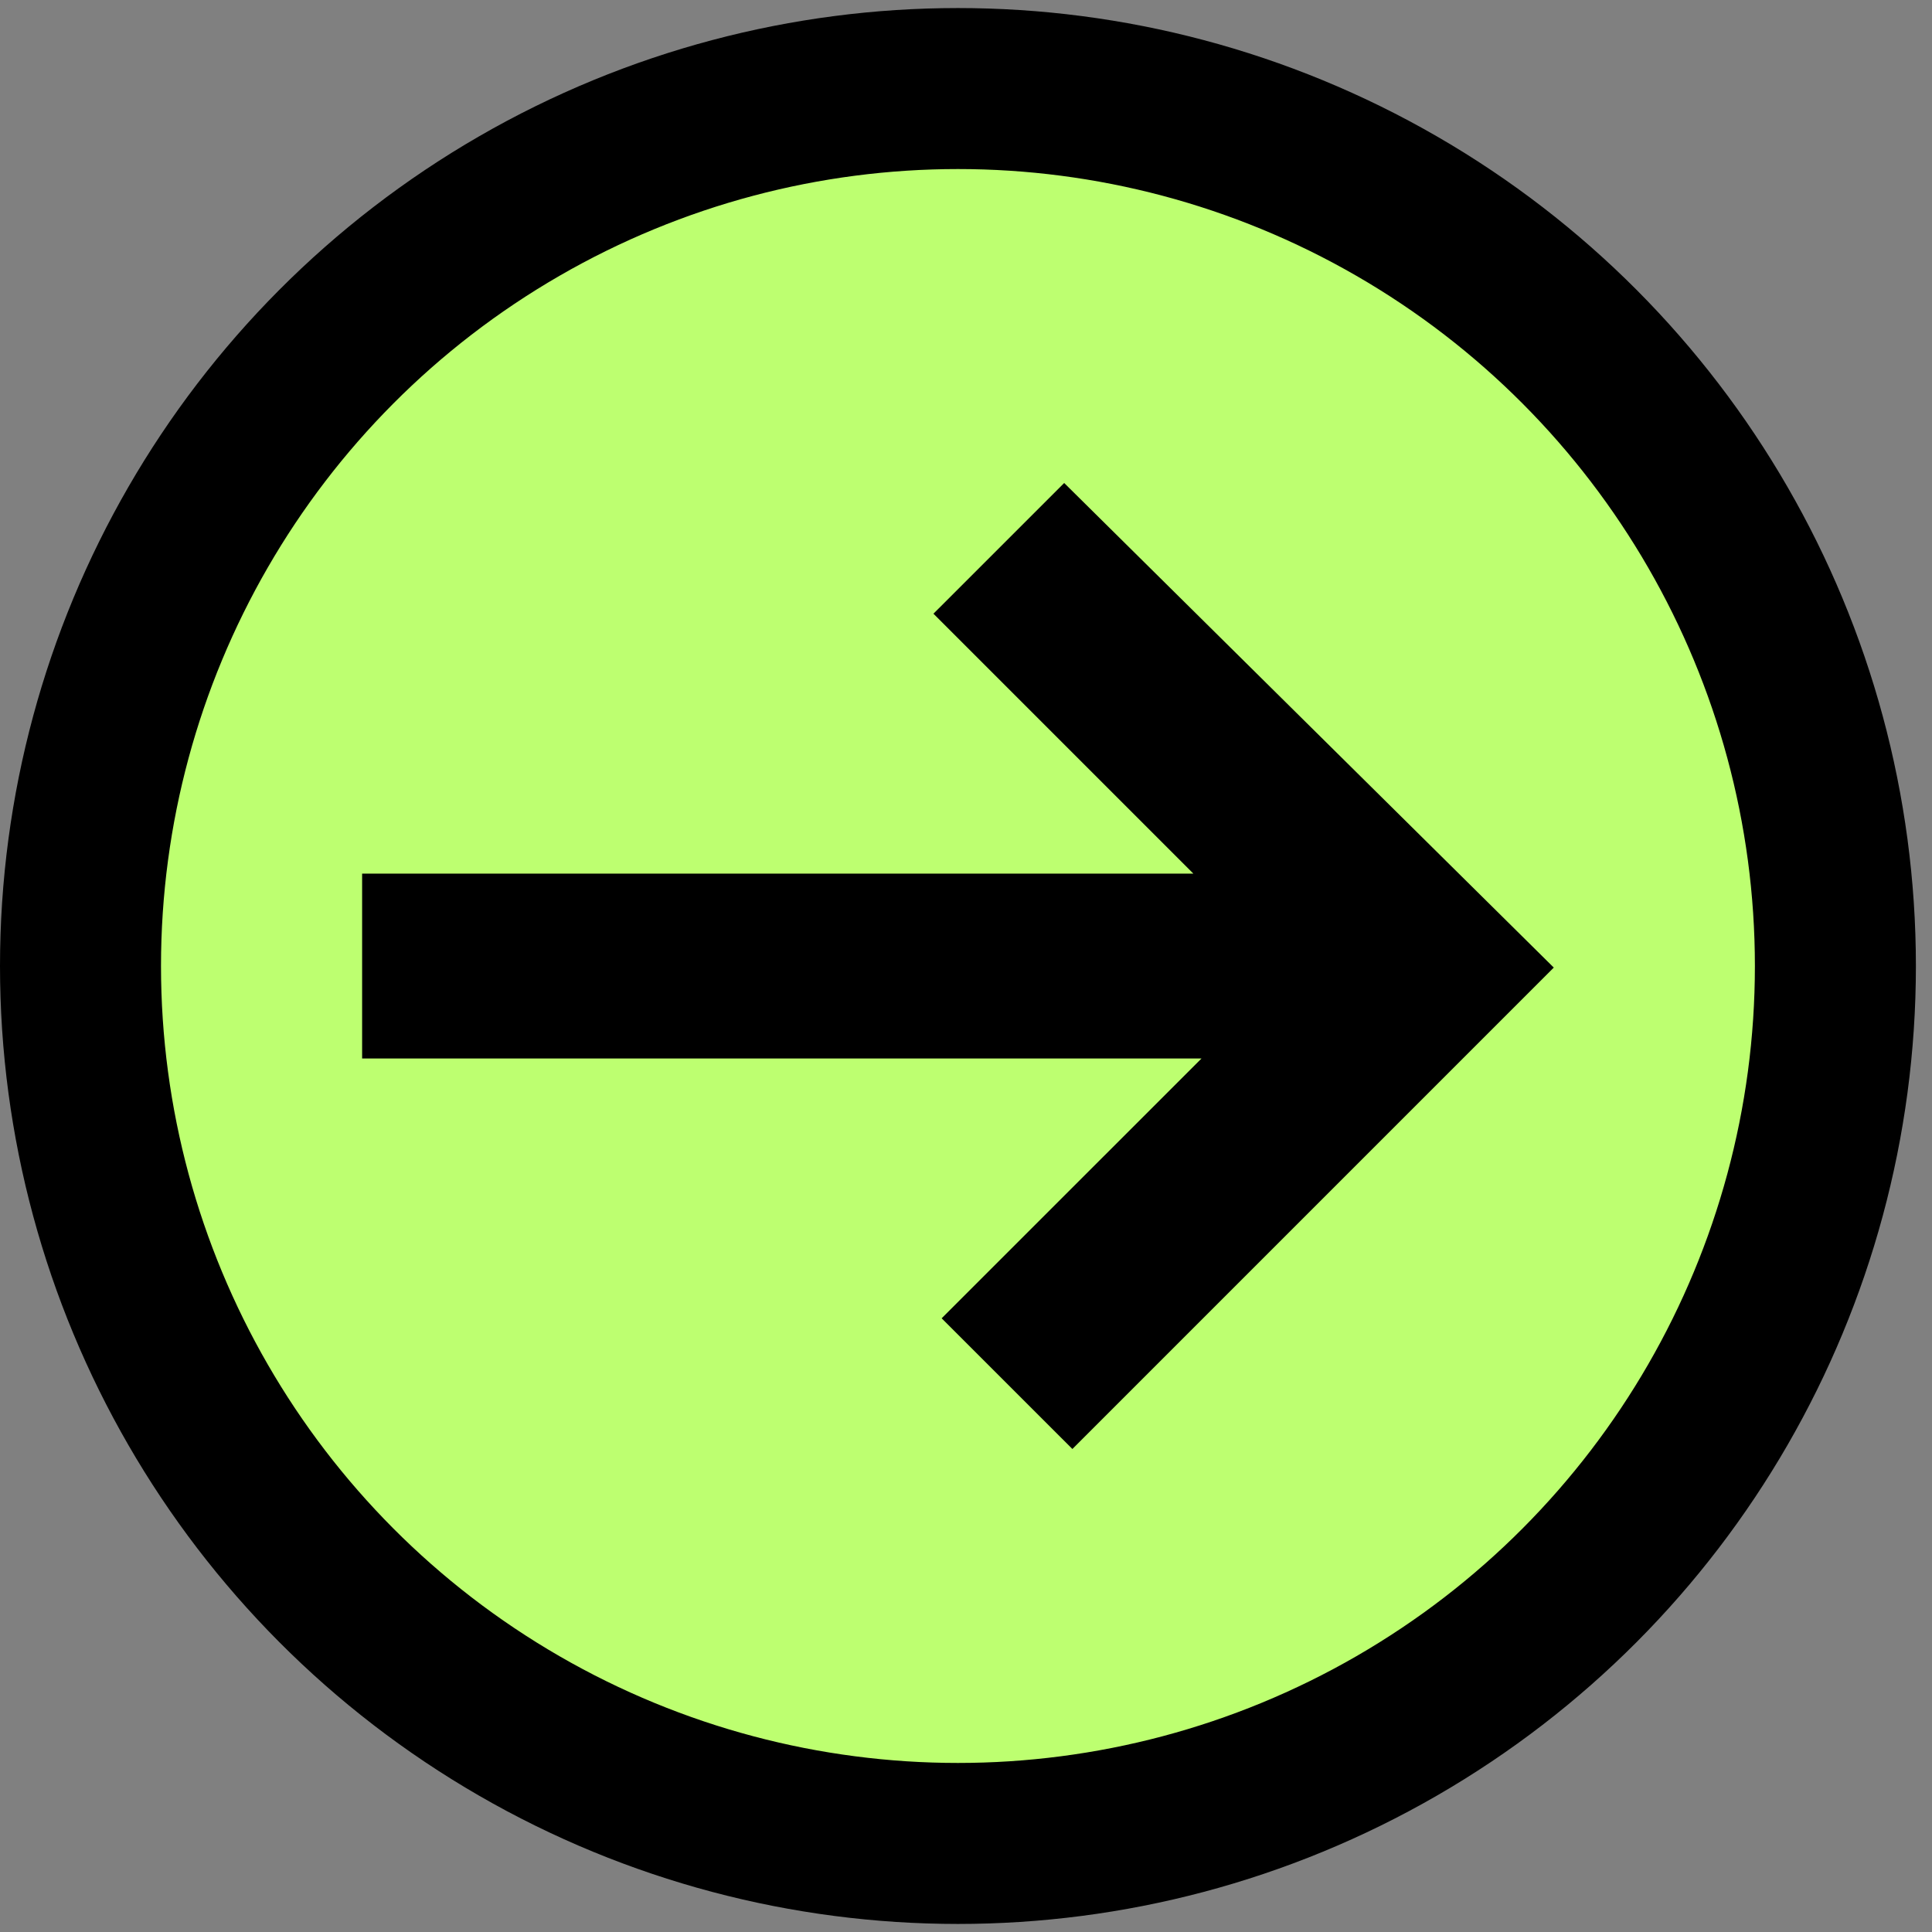 <?xml version="1.0" encoding="UTF-8"?>
<svg width="60px" height="60px" viewBox="0 0 60 60" version="1.1" xmlns="http://www.w3.org/2000/svg" xmlns:xlink="http://www.w3.org/1999/xlink">
    <rect x="0" y="0" width="60" height="60" fill="#808080" stroke="none"/>
    <!-- Generator: Sketch 55.2 (78181) - https://sketchapp.com -->
    <title>Group 5</title>
    <desc>Created with Sketch.</desc>
    <g id="Page-1" stroke="none" stroke-width="1" fill="none" fill-rule="evenodd">
        <g id="todo_1" transform="translate(-322, -94)">
            <g id="Group-5" transform="translate(322, 94.25)">
                <circle id="Oval" stroke="#000000" stroke-width="5" fill="#BDFF70" cx="29.75" cy="29.75" r="27.25"></circle>
                <polygon id="Fill-1" fill="#000000" transform="translate(29.75, 29.75) scale(-1, 1) translate(-29.75, -29.75) " points="30.256 40.691 22.186 32.622 48.254 32.622 48.254 26.881 22.439 26.881 30.511 18.809 26.451 14.75 11.246 29.799 26.196 44.75"></polygon>
            </g>
        </g>
    </g>
</svg>